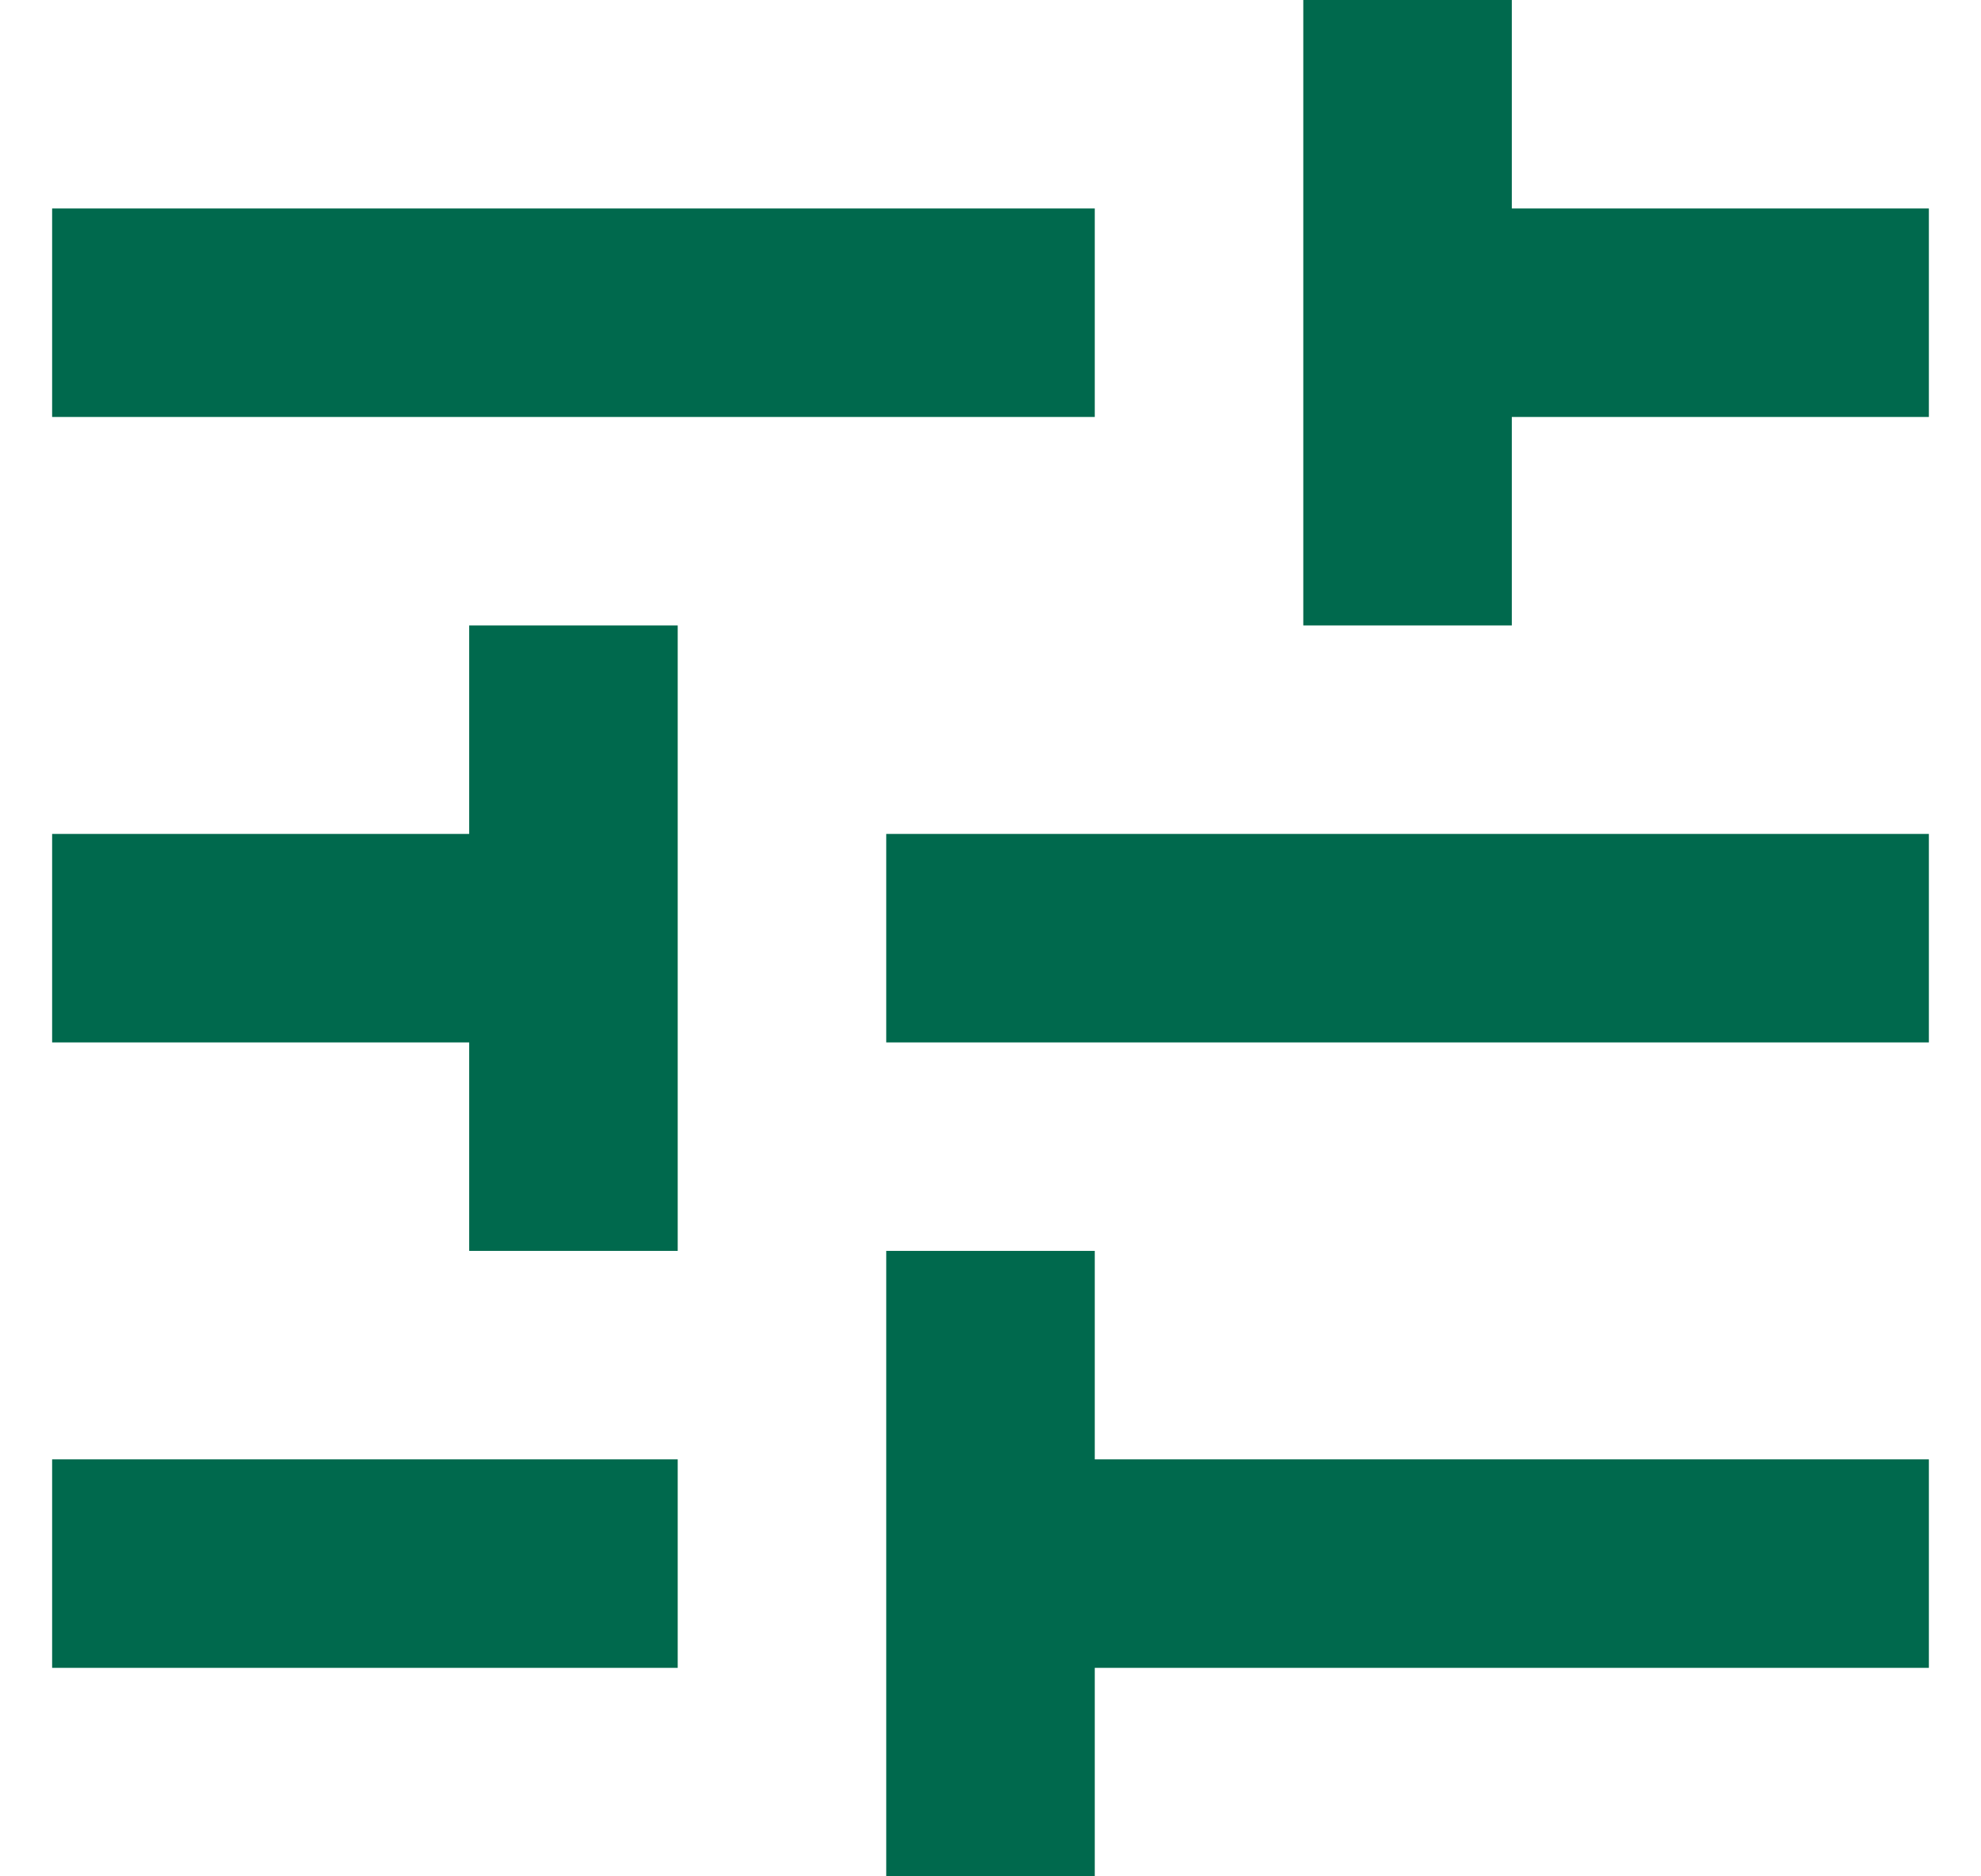 <svg width="19" height="18" viewBox="0 0 19 18" fill="none" xmlns="http://www.w3.org/2000/svg">
<path d="M8.5 18V12H10.5V14H18.5V16H10.5V18H8.5ZM0.5 16V14H6.5V16H0.5ZM4.5 12V10H0.5V8H4.5V6H6.5V12H4.5ZM8.5 10V8H18.5V10H8.5ZM12.5 6V0H14.5V2H18.5V4H14.5V6H12.5ZM0.5 4V2H10.5V4H0.5Z" fill="#00694D"/>
</svg>
